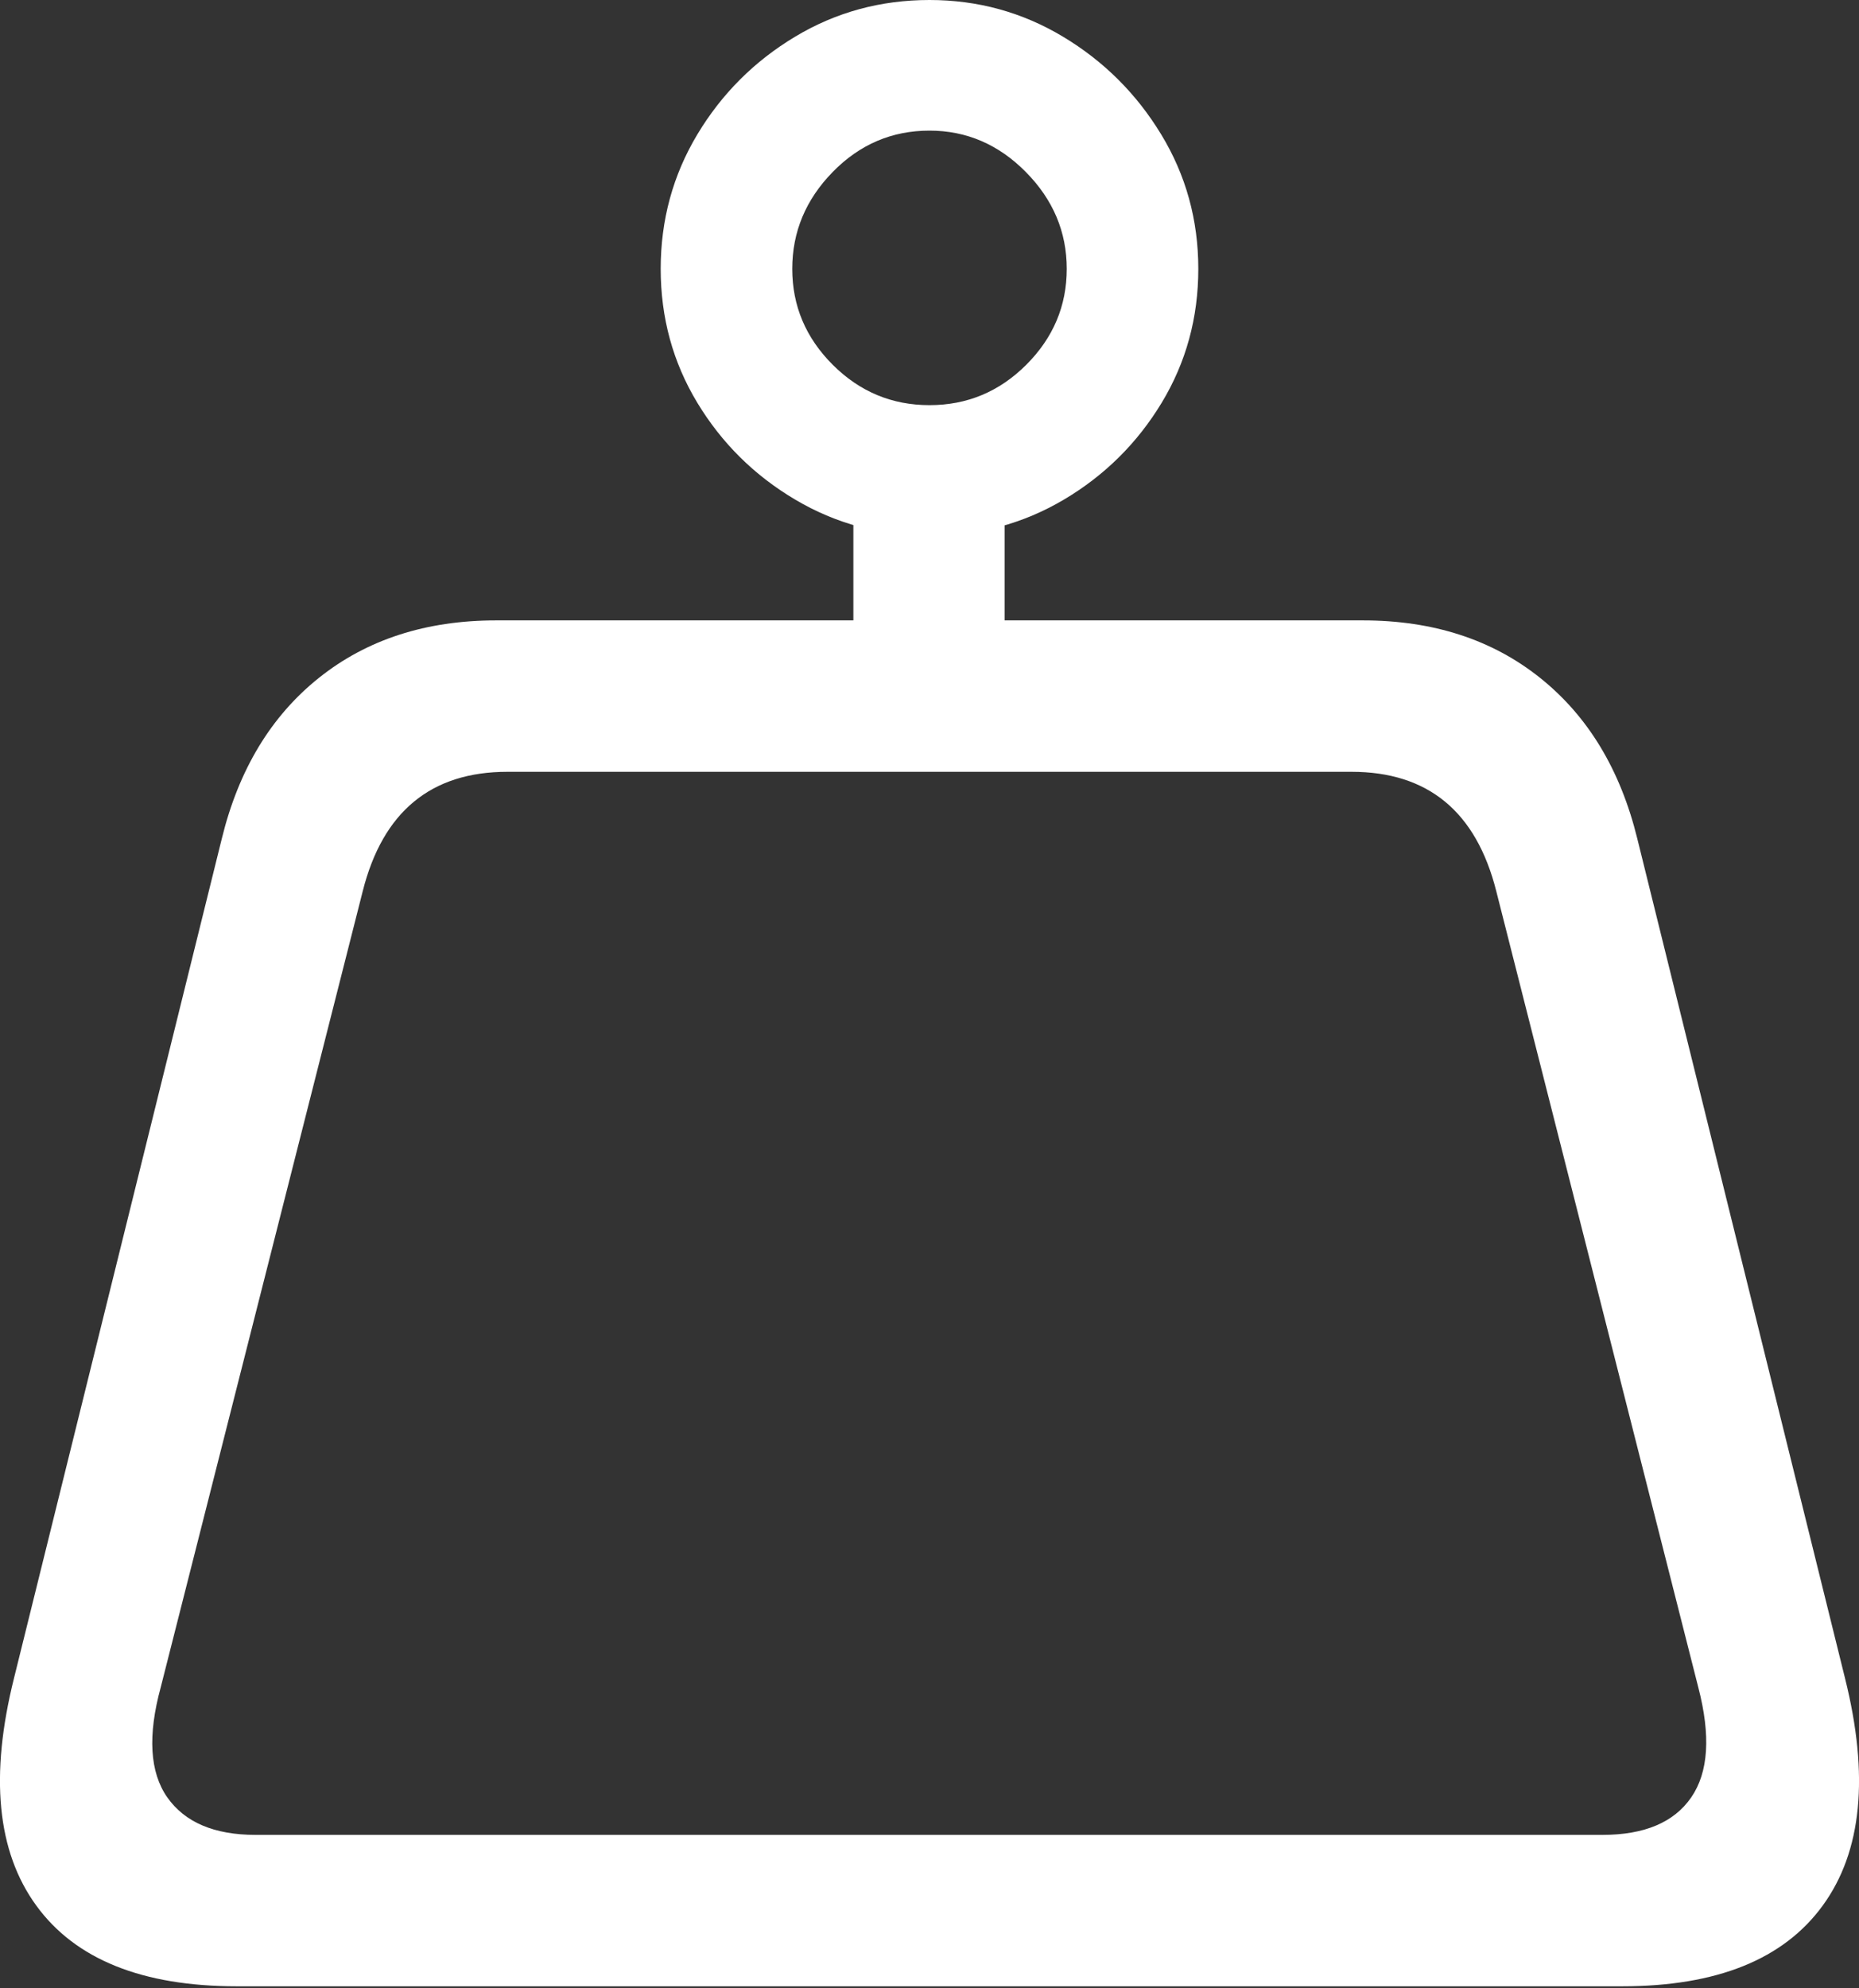 <?xml version="1.0" encoding="UTF-8"?>
<!--Generator: Apple Native CoreSVG 175.5-->
<!DOCTYPE svg
PUBLIC "-//W3C//DTD SVG 1.1//EN"
       "http://www.w3.org/Graphics/SVG/1.1/DTD/svg11.dtd">
<svg version="1.1" xmlns="http://www.w3.org/2000/svg" xmlns:xlink="http://www.w3.org/1999/xlink" width="19.316" height="20.654">
 <rect width="100%" height="100%" fill="#333333" stroke="none"/>
 <g>
  <rect height="20.654" opacity="0" width="19.316" x="0" y="0"/>
  <path d="M0.146 17.432Q-0.235 18.955 0.376 19.795Q0.986 20.635 2.461 20.635L16.855 20.635Q18.33 20.635 18.94 19.795Q19.551 18.955 19.17 17.432L17.012 8.711Q16.748 7.637 16.001 7.041Q15.254 6.445 14.16 6.445L5.156 6.445Q4.062 6.445 3.315 7.041Q2.568 7.637 2.305 8.711ZM1.67 17.529L3.769 9.258Q4.082 8.018 5.273 8.018L14.043 8.018Q15.234 8.018 15.547 9.258L17.646 17.529Q17.842 18.281 17.573 18.672Q17.305 19.062 16.65 19.062L2.656 19.062Q2.012 19.062 1.738 18.672Q1.465 18.281 1.67 17.529ZM8.867 7.588L10.439 7.588L10.439 4.805L8.867 4.805ZM9.658 5.566Q10.42 5.566 11.055 5.19Q11.689 4.814 12.07 4.185Q12.451 3.555 12.451 2.793Q12.451 2.031 12.065 1.396Q11.68 0.762 11.045 0.381Q10.41 0 9.658 0Q8.896 0 8.262 0.381Q7.627 0.762 7.246 1.396Q6.865 2.031 6.865 2.793Q6.865 3.555 7.246 4.185Q7.627 4.814 8.262 5.19Q8.896 5.566 9.658 5.566ZM9.658 4.209Q9.072 4.209 8.652 3.789Q8.232 3.369 8.232 2.793Q8.232 2.217 8.652 1.787Q9.072 1.357 9.658 1.357Q10.234 1.357 10.659 1.787Q11.084 2.217 11.084 2.793Q11.084 3.369 10.664 3.789Q10.244 4.209 9.658 4.209Z" fill="#ffffff"/>
 </g>
</svg>
